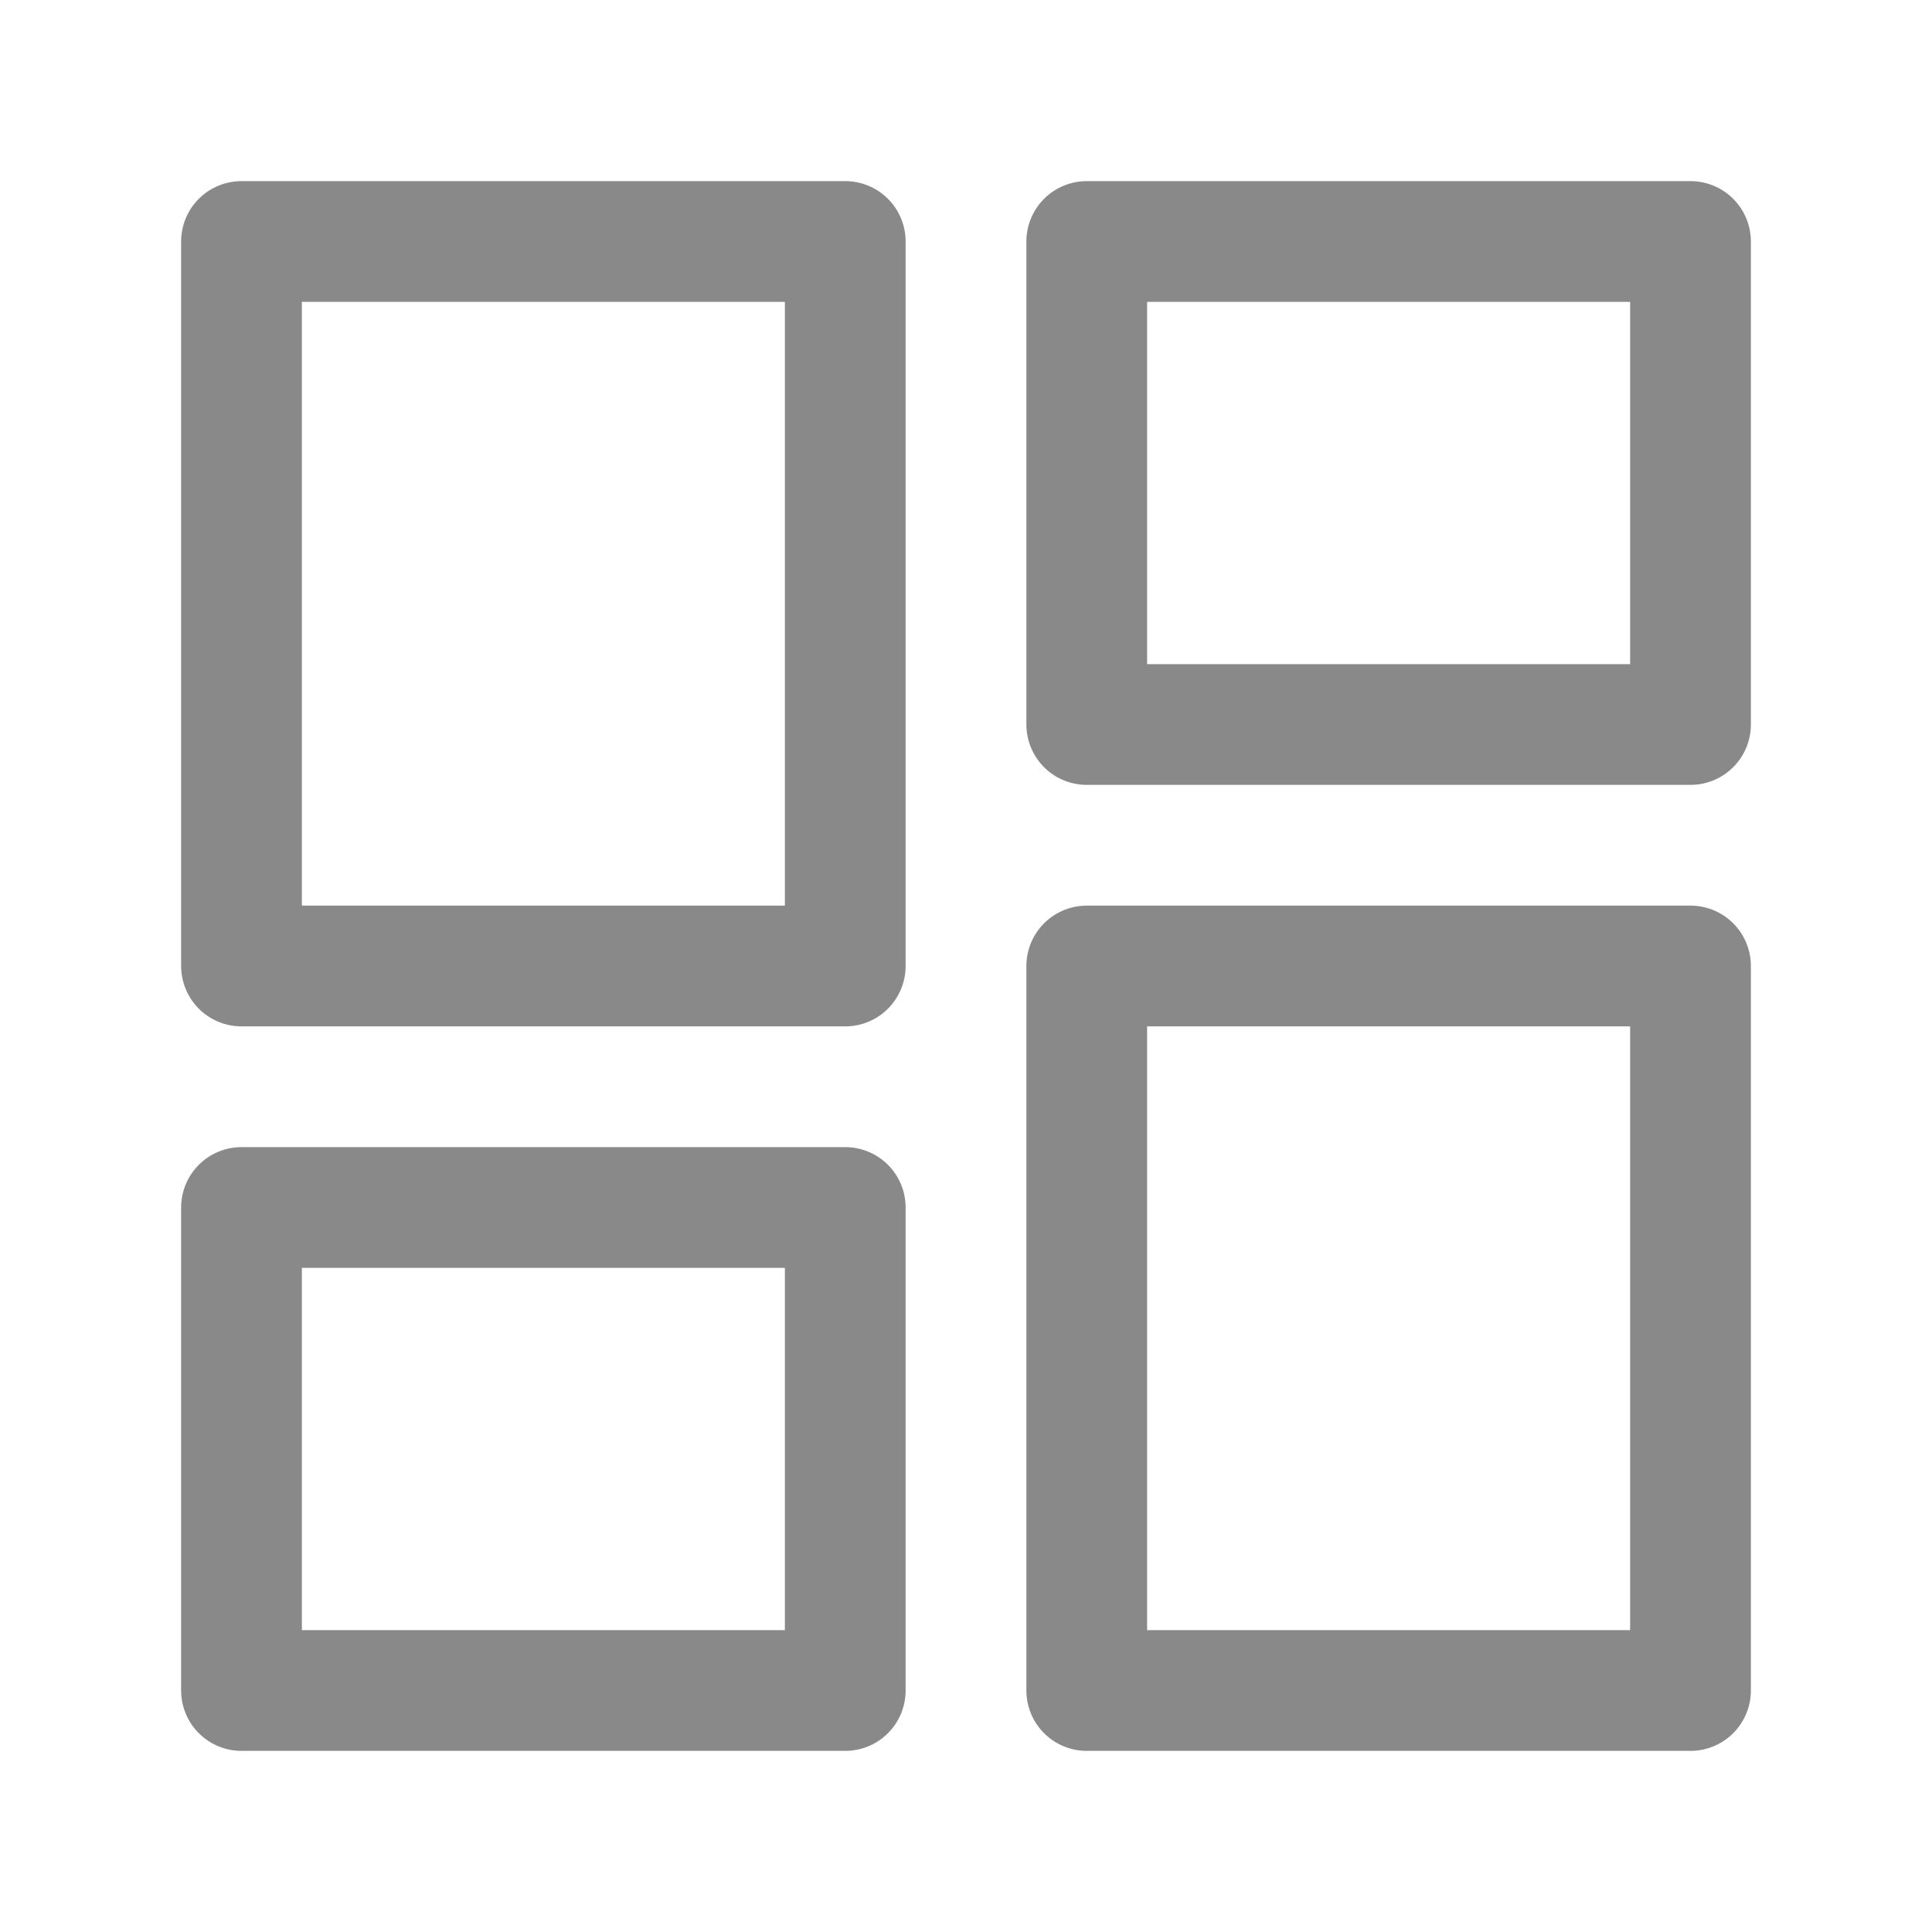<svg width="48" height="48" viewBox="0 0 48 48" fill="none" xmlns="http://www.w3.org/2000/svg">
<path d="M21 6H6V24H21V6Z" stroke="#898989" stroke-width="3" stroke-linecap="round" stroke-linejoin="round"/>
<path d="M42 6H27V18H42V6Z" stroke="#898989" stroke-width="3" stroke-linecap="round" stroke-linejoin="round"/>
<path d="M42 24H27V42H42V24Z" stroke="#898989" stroke-width="3" stroke-linecap="round" stroke-linejoin="round"/>
<path d="M21 30H6V42H21V30Z" stroke="#898989" stroke-width="3" stroke-linecap="round" stroke-linejoin="round"/>
</svg>
